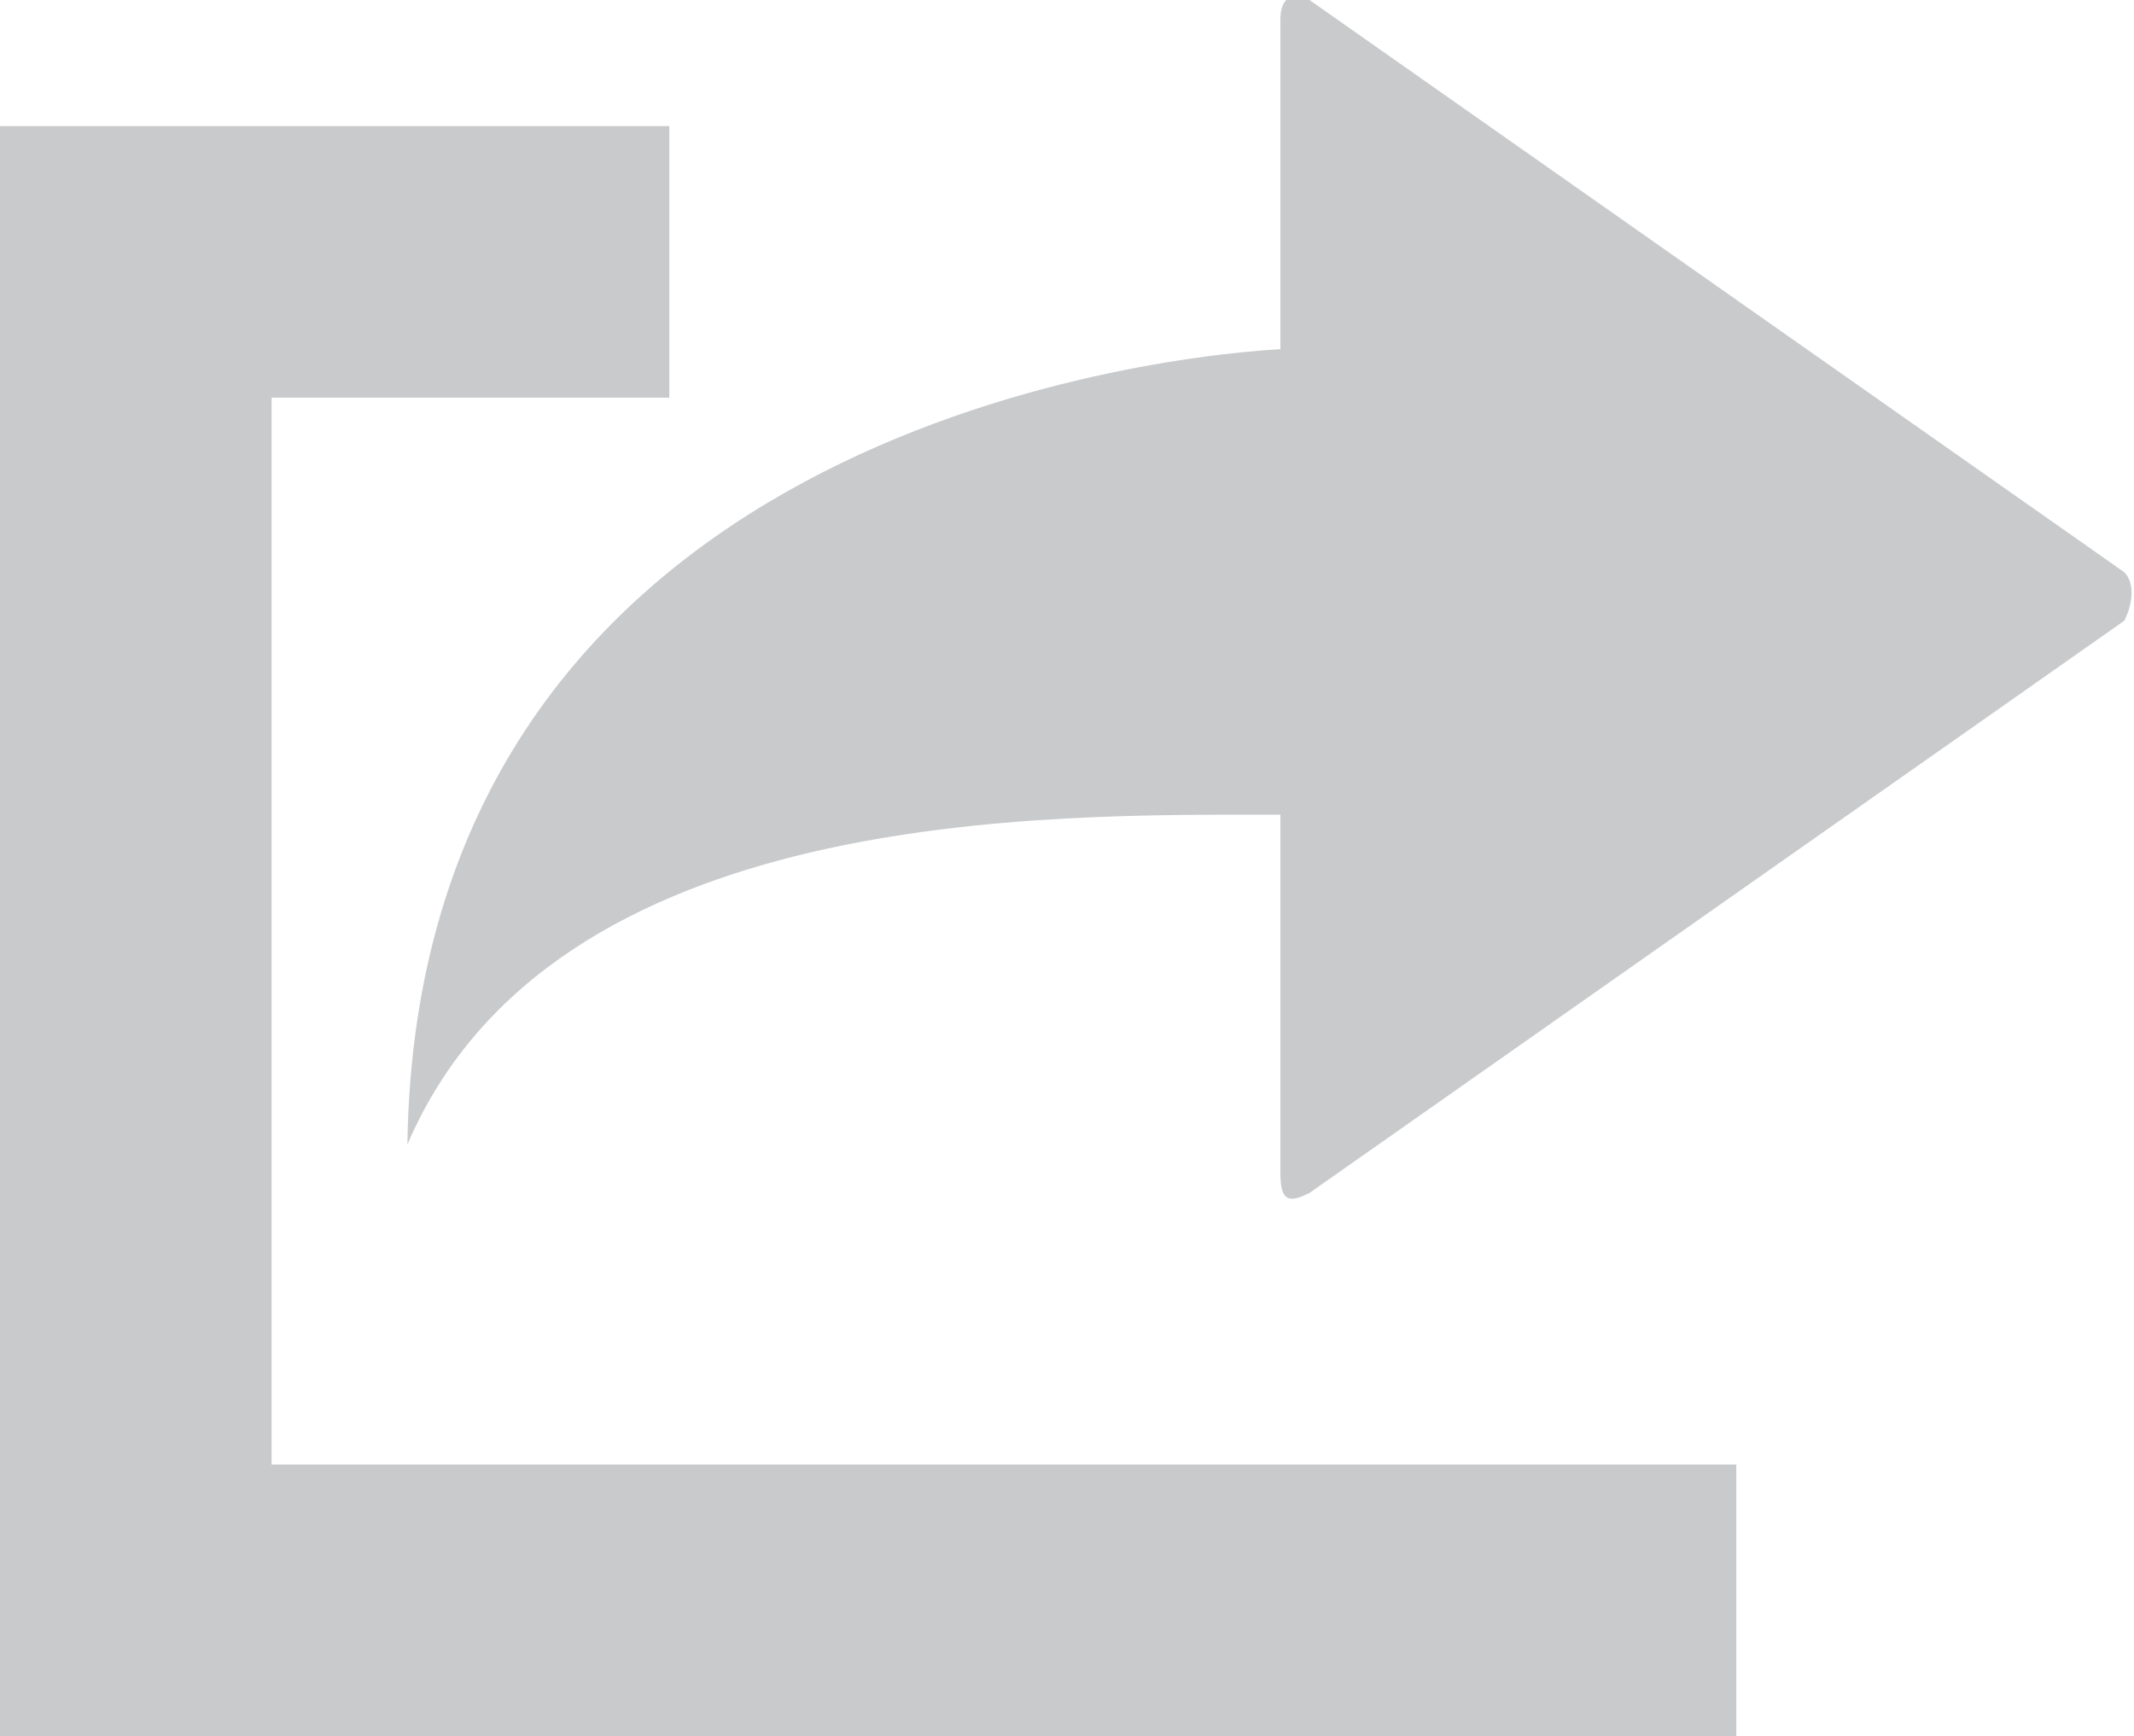 <?xml version="1.0" encoding="utf-8"?>
<!-- Generator: Adobe Illustrator 18.1.0, SVG Export Plug-In . SVG Version: 6.00 Build 0)  -->
<svg version="1.2" baseProfile="tiny" id="Layer_1" xmlns="http://www.w3.org/2000/svg" xmlns:xlink="http://www.w3.org/1999/xlink"
	 x="0px" y="0px" viewBox="6.5 10.6 22 17.9" xml:space="preserve">
<g>
	<g id="share_1_">
		<g id="right_x5F_arrow_1_">
			<path fill="#C8CACC" d="M28.4,17L20,22.9c-0.2,0.1-0.3,0.1-0.3-0.2l0-3.7c-2.4,0-7.5-0.1-9,3.4c0.1-7.1,7.3-8.1,9-8.2l0-3.4
				c0-0.2,0.1-0.3,0.3-0.2l8.4,5.9C28.5,16.6,28.5,16.8,28.4,17z"/>
		</g>
	</g>
	<rect x="6.5" y="14.2" fill="#C8CACC" width="2.8" height="12.8"/>
	<rect x="6.5" y="11.9" fill="#C8CACC" width="6.9" height="2.8"/>
	<rect x="6.5" y="25.7" fill="#C8CACC" width="17.9" height="2.8"/>
</g>
</svg>
